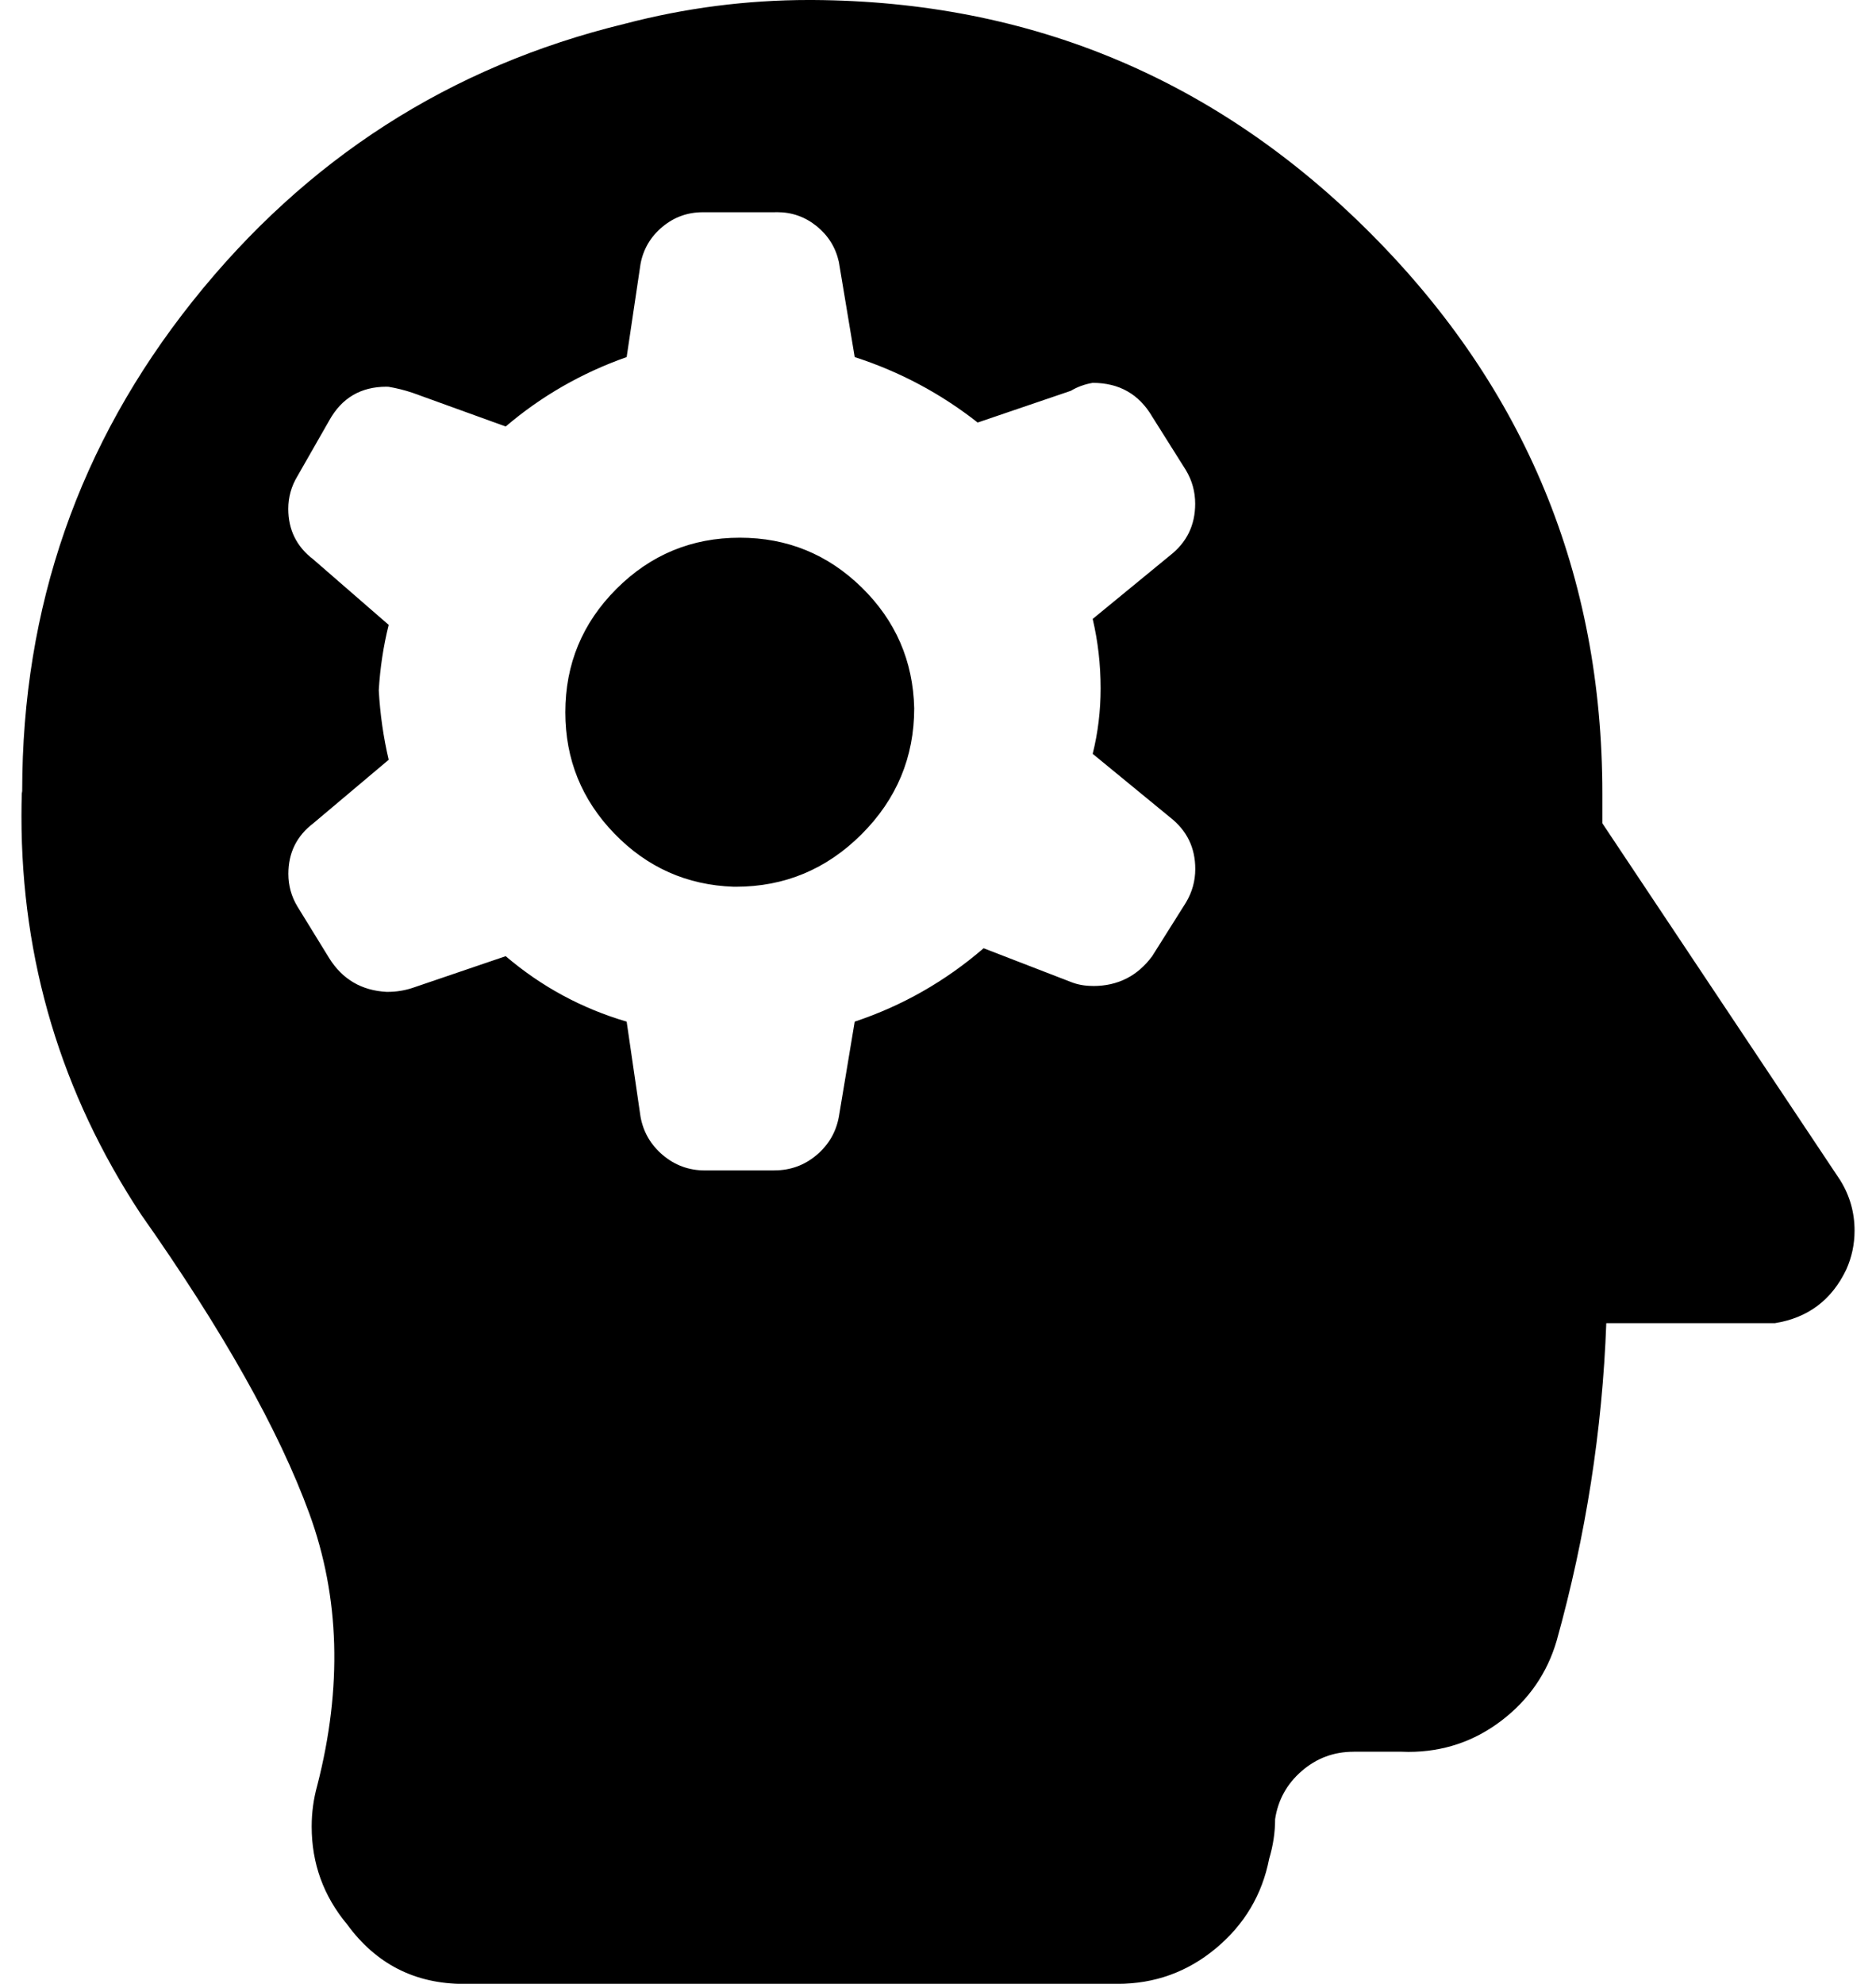 <?xml version="1.0" standalone="no"?>
<!DOCTYPE svg PUBLIC "-//W3C//DTD SVG 1.1//EN" "http://www.w3.org/Graphics/SVG/1.1/DTD/svg11.dtd" >
<svg xmlns="http://www.w3.org/2000/svg" xmlns:xlink="http://www.w3.org/1999/xlink" version="1.1" viewBox="-11 0 946 1000">
   <path fill="currentColor"
d="M359 447q-35.42 -1.218 -60.174 -26.784t-24.754 -61.163q0 -36.427 25.787 -62.213q25.787 -25.787 62.213 -25.787q35.855 0 61.475 25.098q25.619 25.097 26.453 60.85q0 37 -26.5 63.5t-63.5 26.5h-0.5h-0.5zM917 595l-120 -180v-15
q0 -165 -116.5 -282t-281.5 -118q-0.968 -0.005 -1.937 -0.005q-47.287 0 -93.064 12.005q-132.034 32.091 -217.921 139.9q-85.886 107.81 -85.886 246.868q0 0.213 -0.097 0.615q-0.098 0.401 -0.097 0.616
q-0.175 5.689 -0.176 11.422q0 109.211 60.176 200.578q62 88 85 151t4 137q-2.828 10.125 -2.828 20.732q0 27.866 17.828 49.268q21.915 30.072 59.034 30.072q0.176 0 0.489 -0.035q0.312 -0.035 0.477 -0.037h326
q1.239 0.039 2.488 0.039q28.191 0 49.699 -17.947q21.507 -17.947 26.812 -45.092q3 -10 3 -20q2.2 -14.511 13.413 -24.236q11.213 -9.727 26.134 -9.727l0.453 -0.037h23q2.083 0.11 4.193 0.111
q26.283 0 46.948 -15.756q20.666 -15.756 27.858 -40.355q22 -79 25 -160h85q25 -4 36 -27q4.196 -9.334 4.196 -19.643q0 -13.767 -7.196 -25.357zM587 455l-17 27q-11.116 15.033 -29.768 15.033l-0.232 -0.033q-6 0 -11 -2l-44 -17
q-29 25 -65 37l-8 48q-2.143 11.599 -11.285 19.288q-9.142 7.688 -21.165 7.688q-0.088 0 -0.271 0.013q-0.182 0.013 -0.279 0.011h-34q-0.279 0.005 -0.559 0.005q-12.02 0 -21.158 -7.701
q-9.14 -7.7 -11.283 -19.304l-7 -48q-34 -10 -61 -33l-47 16q-6.059 1.993 -12.494 1.993l-0.506 0.007q-19 -1 -29 -17l-16 -26q-4.589 -7.597 -4.589 -16.511q0 -15.899 12.589 -25.489l38 -32q-4 -17 -5 -35q1 -17 5 -33l-38 -33
q-12.635 -9.625 -12.635 -25.47q0 -8.857 4.635 -16.53l16 -28q9.439 -17.054 28.894 -17.054q0.217 0 0.593 0.024t0.514 0.029q6 1 12 3l47 17q27 -23 61 -35l7 -47q2.123 -11.194 10.972 -18.602
q8.85 -7.409 20.468 -7.409q1.324 0 1.561 0.012h34q0.889 -0.049 1.789 -0.049q11.342 0 20.07 7.103q8.728 7.104 11.141 17.946l8 48q34 11 62 33l47 -16q5 -3 11 -4q20 0 30 17l17 27q4.683 7.804 4.683 16.944
q0 16.163 -12.683 26.056l-39 32q4 17 4 35q0 17 -4 33l39 32q12.729 9.929 12.729 26.034q0 9.086 -4.729 16.966z" />
</svg>
